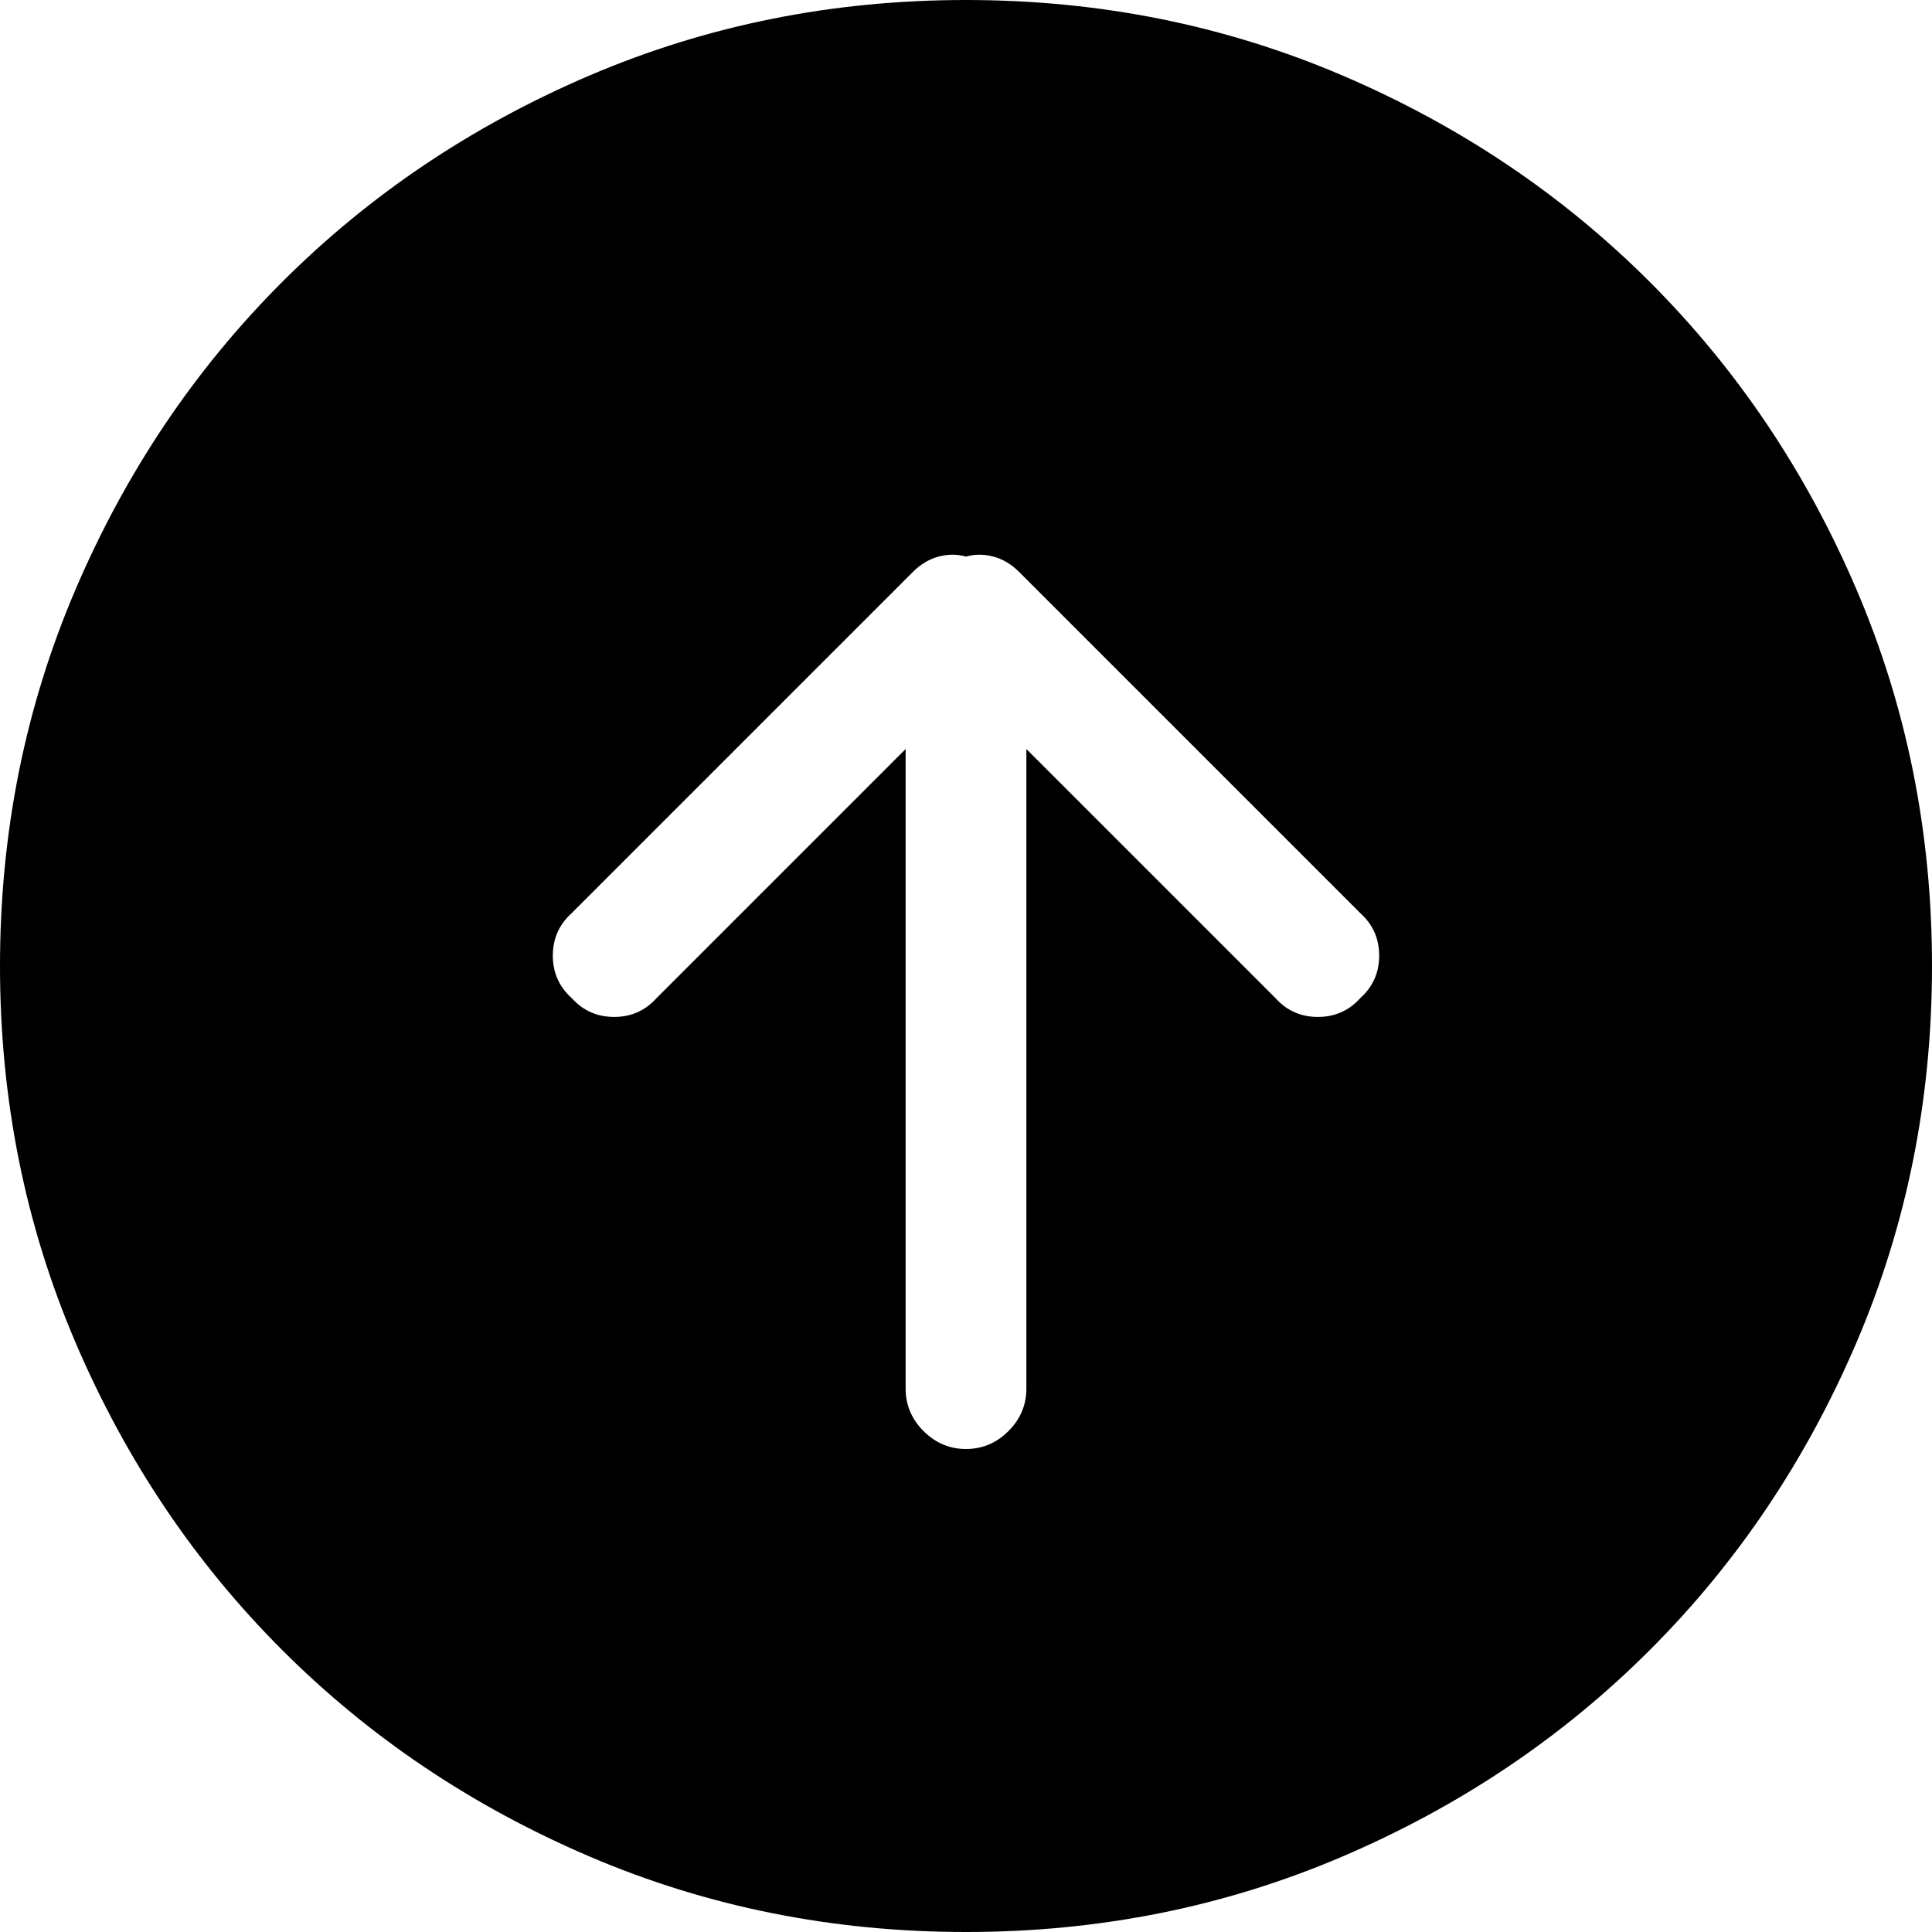 <?xml version="1.0" encoding="UTF-8"?>
<svg width="80px" height="80px" viewBox="0 0 80 80" version="1.1" xmlns="http://www.w3.org/2000/svg" xmlns:xlink="http://www.w3.org/1999/xlink">
    <!-- Generator: Sketch 41.2 (35397) - http://www.bohemiancoding.com/sketch -->
    <title>Page 1</title>
    <desc>Created with Sketch.</desc>
    <defs></defs>
    <g id="Website" stroke="none" stroke-width="1" fill="none" fill-rule="evenodd">
        <path d="M40,0 C34.479,0 29.284,1.042 24.414,3.125 C19.544,5.208 15.3,8.06 11.68,11.68 C8.06,15.3 5.208,19.544 3.125,24.414 C1.042,29.284 0,34.479 0,40 C0,45.521 1.042,50.716 3.125,55.586 C5.208,60.456 8.06,64.701 11.68,68.32 C15.3,71.94 19.544,74.792 24.414,76.875 C29.284,78.958 34.479,80 40,80 C45.521,80 50.716,78.958 55.586,76.875 C60.456,74.792 64.701,71.94 68.32,68.32 C71.94,64.701 74.792,60.456 76.875,55.586 C78.958,50.716 80,45.521 80,40 C80,34.479 78.958,29.284 76.875,24.414 C74.792,19.544 71.94,15.3 68.32,11.68 C64.701,8.06 60.456,5.208 55.586,3.125 C50.716,1.042 45.521,0 40,0 Z M56.328,41.328 C55.859,41.849 55.273,42.109 54.57,42.109 C53.867,42.109 53.281,41.849 52.812,41.328 L42.5,31.016 L42.5,57.5 C42.5,58.177 42.253,58.763 41.758,59.258 C41.263,59.753 40.677,60 40,60 C39.323,60 38.737,59.753 38.242,59.258 C37.747,58.763 37.5,58.177 37.5,57.5 L37.5,31.016 L27.188,41.328 C26.719,41.849 26.133,42.109 25.43,42.109 C24.727,42.109 24.141,41.849 23.672,41.328 C23.151,40.859 22.891,40.273 22.891,39.57 C22.891,38.867 23.151,38.281 23.672,37.812 L37.812,23.672 C38.125,23.359 38.477,23.151 38.867,23.047 C39.258,22.943 39.635,22.943 40,23.047 C40.365,22.943 40.742,22.943 41.133,23.047 C41.523,23.151 41.875,23.359 42.188,23.672 L56.328,37.812 C56.849,38.281 57.109,38.867 57.109,39.57 C57.109,40.273 56.849,40.859 56.328,41.328 Z" id="Page-1" fill="#000000"></path>
    </g>
</svg>